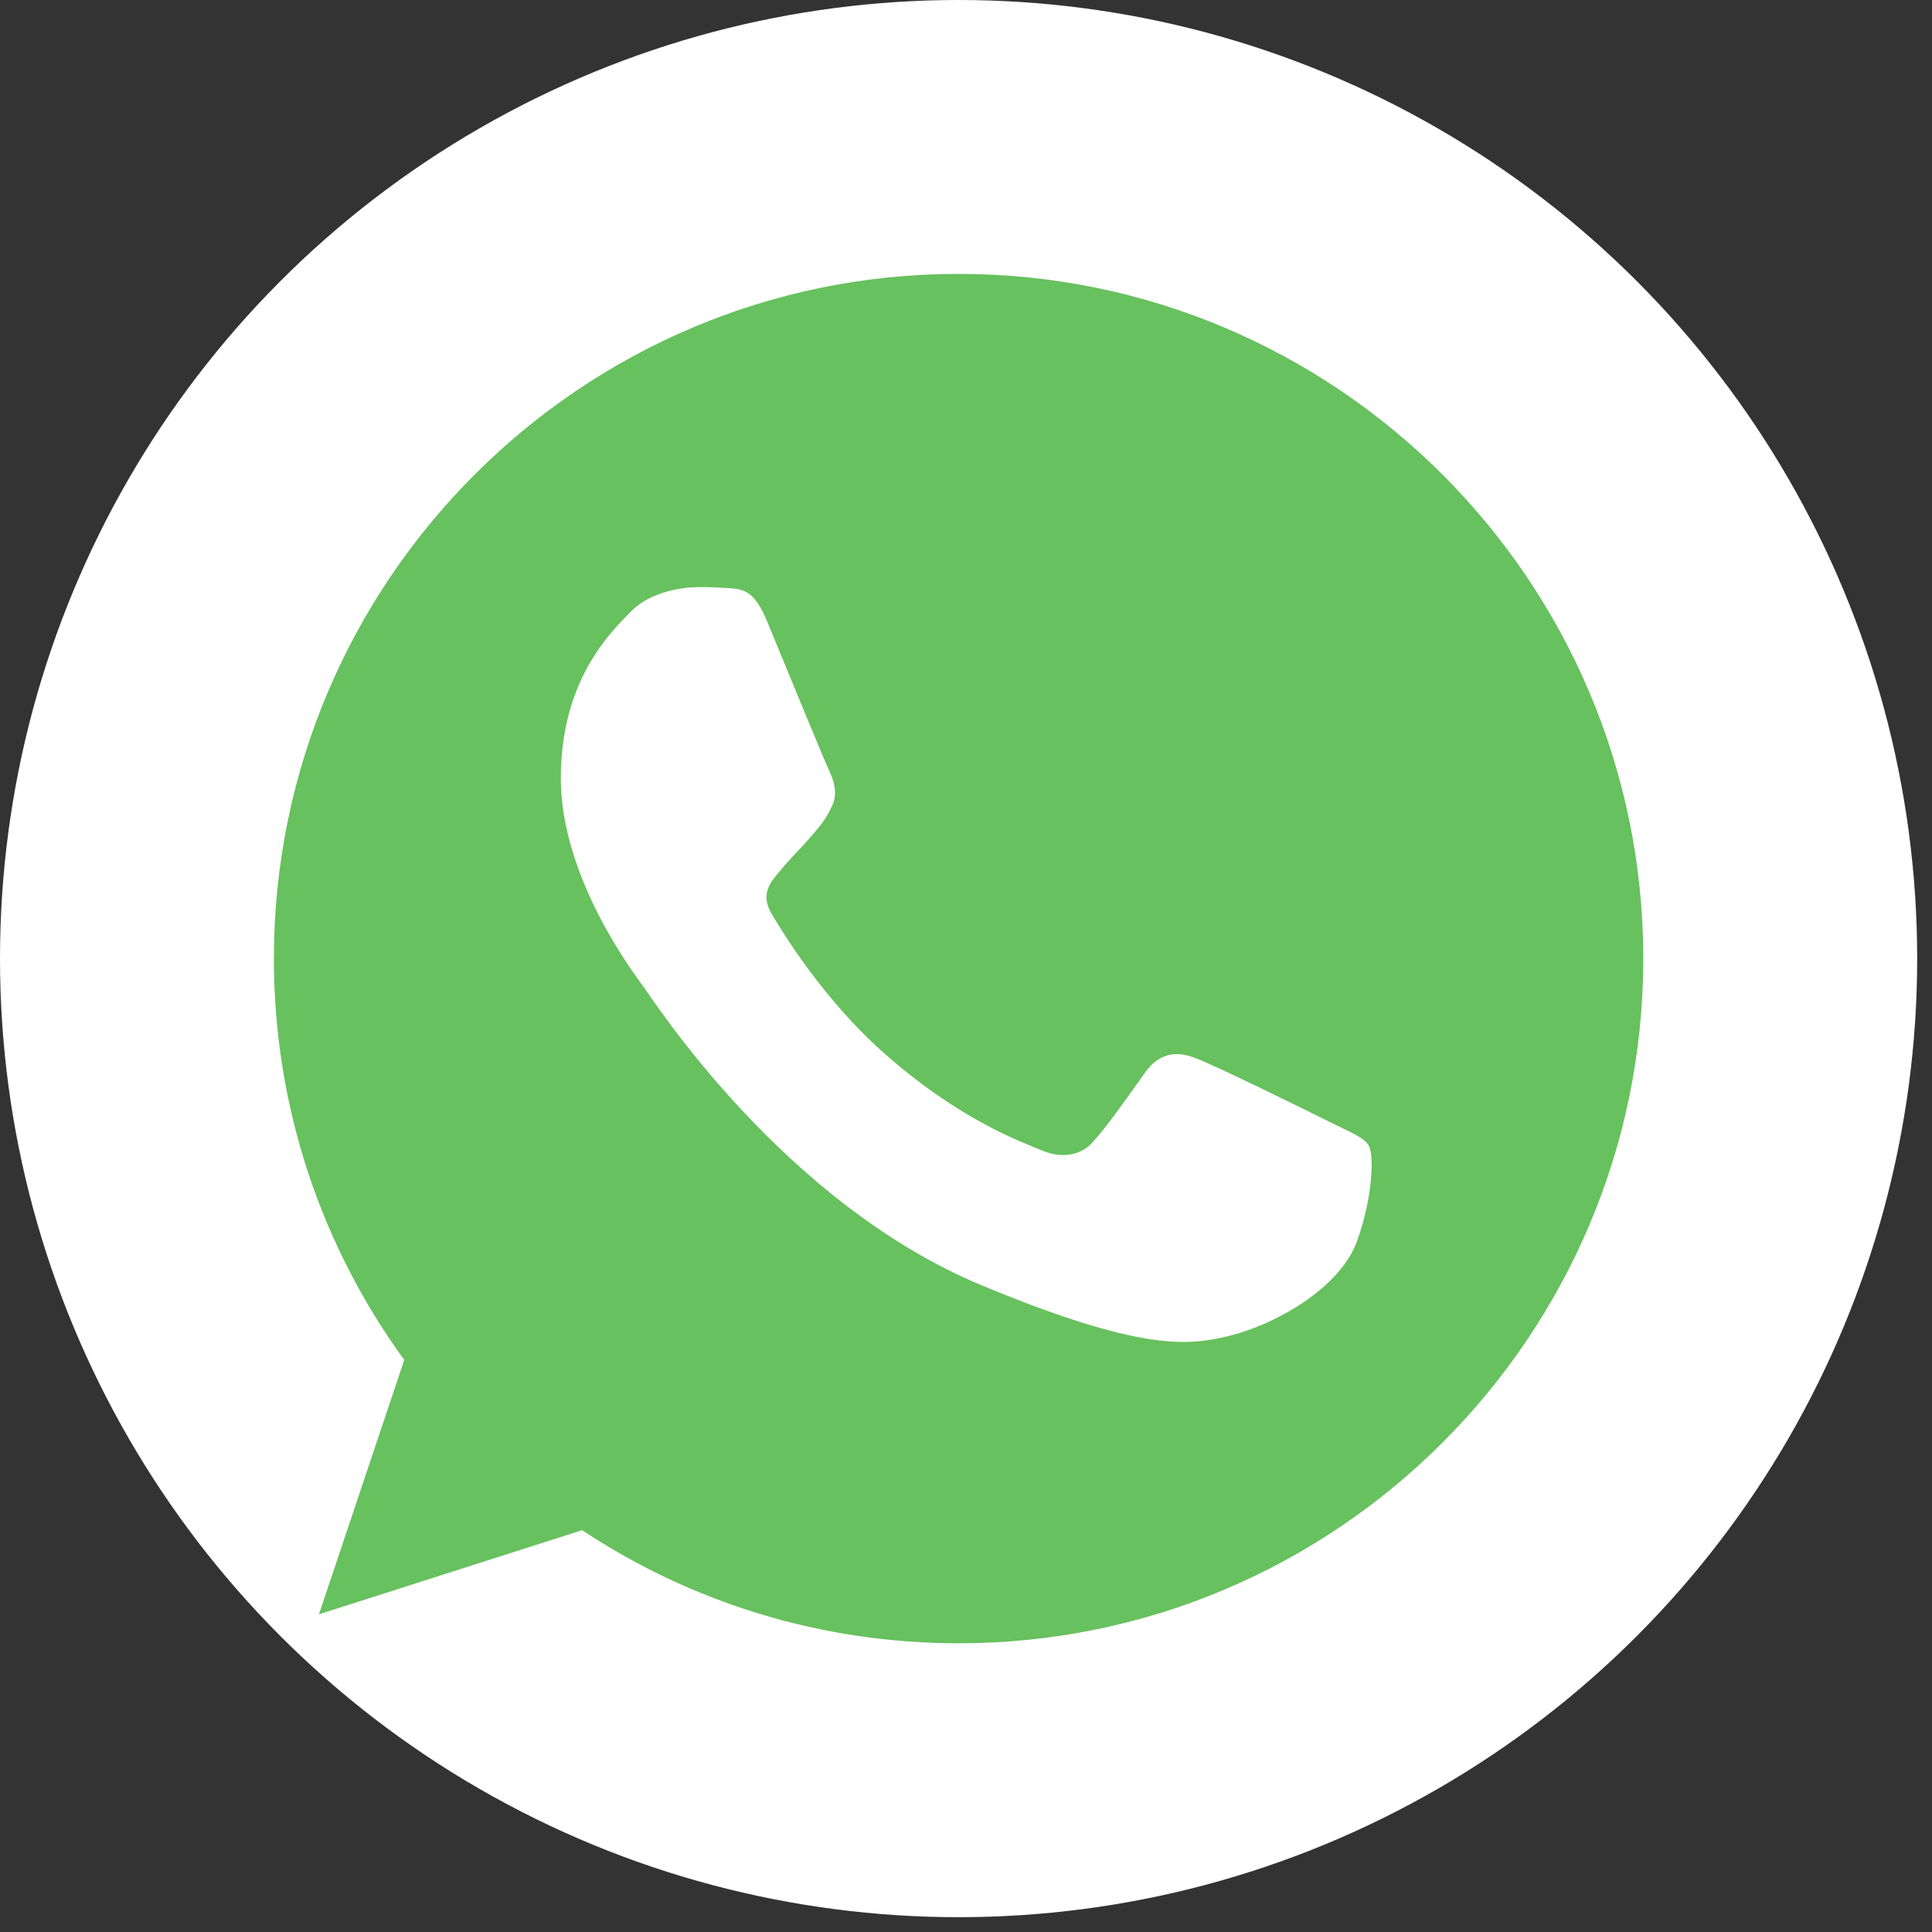 
<svg width="66" height="66" viewBox="0 0 66 66" fill="none" xmlns="http://www.w3.org/2000/svg">
<rect x="0" y="0" width="66" height="66" fill="#333333" stroke="none"/>
<circle cx="32.747" cy="32.747" r="32.747" fill="white"/>
<g clip-path="url(#clip0_71_34)">
<path fill-rule="evenodd" clip-rule="evenodd" d="M32.74 9.356C19.845 9.356 9.356 19.848 9.356 32.746C9.356 37.862 11.006 42.606 13.81 46.456L10.896 55.147L19.886 52.273C23.584 54.721 27.997 56.137 32.754 56.137C45.648 56.137 56.137 45.645 56.137 32.747C56.137 19.849 45.648 9.357 32.754 9.357L32.74 9.356ZM26.21 21.238C25.756 20.151 25.413 20.11 24.726 20.082C24.492 20.069 24.231 20.055 23.942 20.055C23.048 20.055 22.113 20.316 21.549 20.894C20.862 21.595 19.158 23.231 19.158 26.587C19.158 29.942 21.605 33.187 21.934 33.641C22.278 34.094 26.705 41.08 33.578 43.927C38.953 46.155 40.548 45.948 41.772 45.687C43.559 45.302 45.8 43.981 46.363 42.387C46.927 40.791 46.927 39.43 46.762 39.141C46.597 38.852 46.143 38.688 45.456 38.343C44.769 38 41.428 36.349 40.795 36.13C40.177 35.896 39.586 35.978 39.119 36.639C38.459 37.56 37.813 38.495 37.29 39.059C36.878 39.499 36.204 39.554 35.641 39.32C34.884 39.004 32.767 38.261 30.155 35.937C28.134 34.136 26.76 31.895 26.361 31.221C25.962 30.534 26.32 30.134 26.636 29.763C26.98 29.337 27.309 29.035 27.653 28.636C27.997 28.237 28.189 28.03 28.409 27.563C28.643 27.109 28.478 26.642 28.313 26.298C28.148 25.954 26.774 22.599 26.21 21.238Z" fill="#67C15E"/>
</g>
<defs>
<clipPath id="clip0_71_34">
<rect width="46.781" height="46.781" fill="white" transform="translate(9.356 9.356)"/>
</clipPath>
</defs>
</svg>
